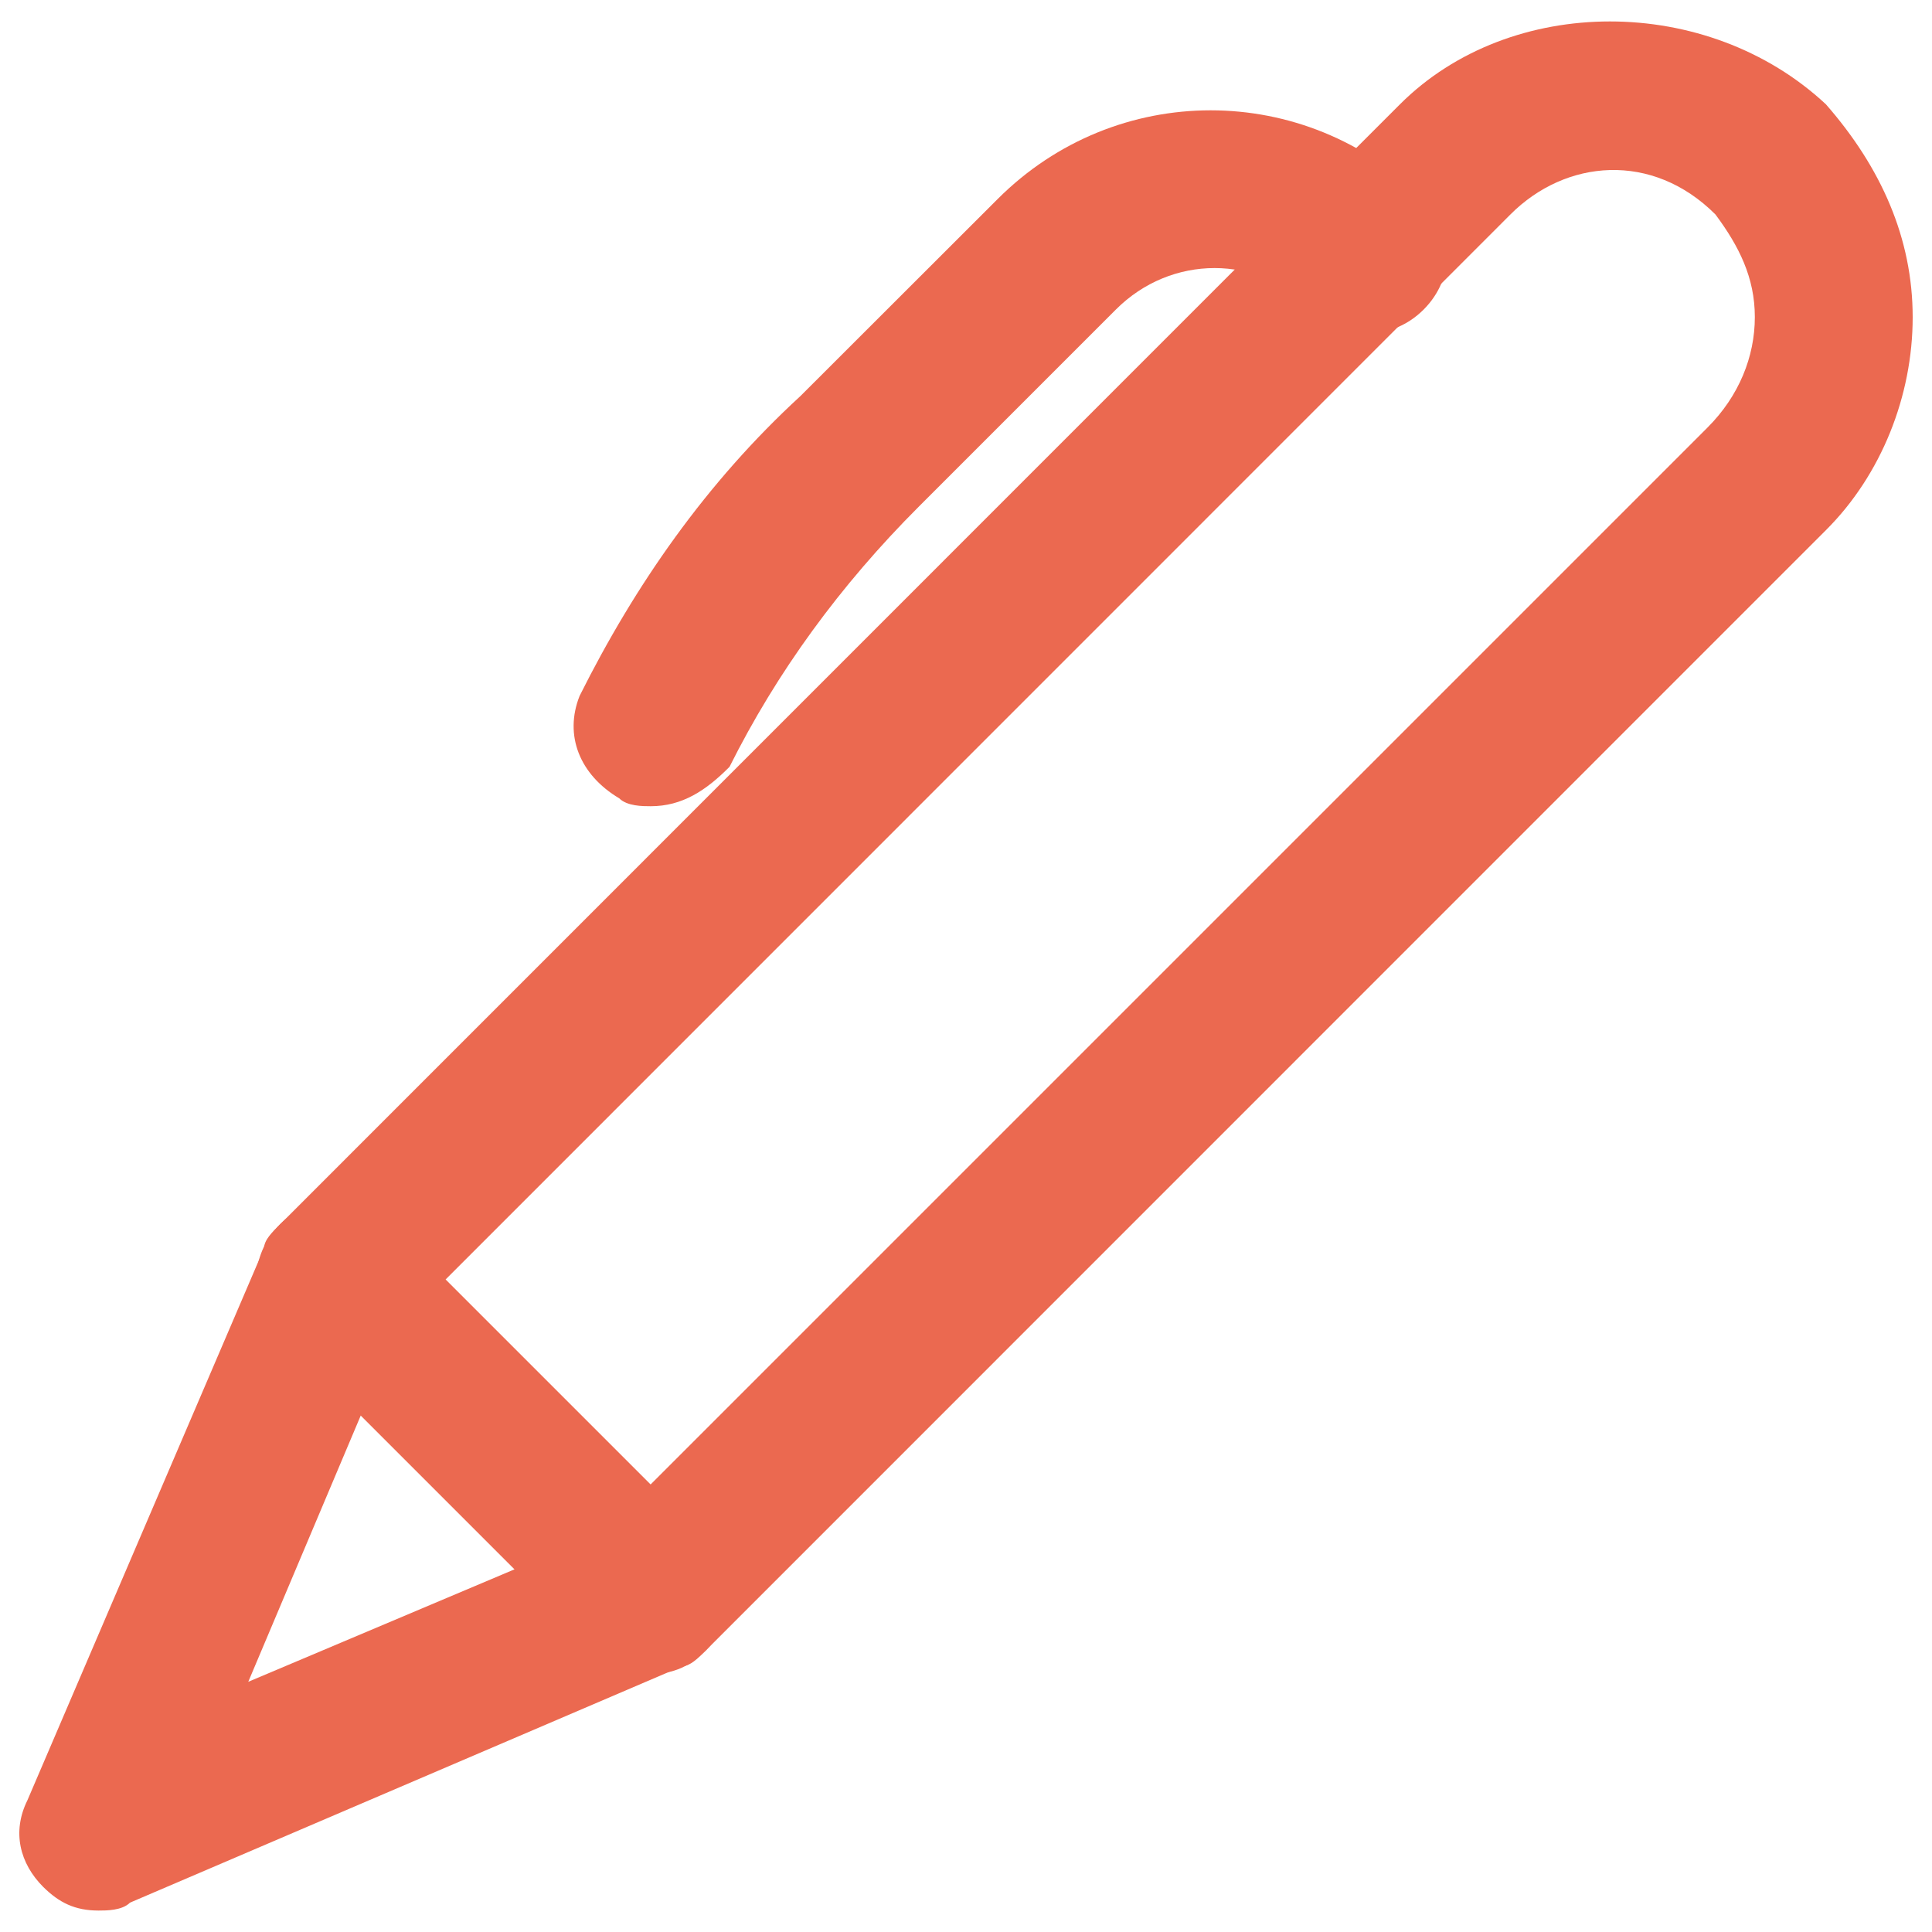 <?xml version="1.0" encoding="utf-8"?>
<!-- Svg Vector Icons : http://www.onlinewebfonts.com/icon -->
<!DOCTYPE svg PUBLIC "-//W3C//DTD SVG 1.1//EN" "http://www.w3.org/Graphics/SVG/1.1/DTD/svg11.dtd">
<svg version="1.1" xmlns="http://www.w3.org/2000/svg" xmlns:xlink="http://www.w3.org/1999/xlink" x="0px" y="0px" viewBox="0 0 1000 1000" enable-background="new 0 0 1000 1000" xml:space="preserve">
<g><path d="M51,988.9c-12.2,0-20.4-4.1-28.6-12.2c-12.2-12.2-16.3-28.6-8.2-44.9L136.7,646c0-4.1,4.1-8.2,8.2-12.2L724.6,54c57.2-57.2,159.2-57.2,220.5,0c28.6,32.7,44.9,69.4,44.9,110.2c0,40.8-16.3,81.7-44.9,110.2L365.4,854.2c-4.1,4.1-8.2,8.2-12.2,8.2L67.3,984.8C63.2,988.9,55.1,988.9,51,988.9z M206.1,686.8l-77.6,183.7l183.7-77.6l571.6-571.6c16.3-16.3,24.5-36.7,24.5-57.2c0-20.4-8.2-36.7-20.4-53.1c-32.7-32.7-77.6-28.6-106.1,0L206.1,686.8z" fill="#EB6950"/><path d="M336.8,866.4c-12.2,0-20.4-4.1-28.6-12.2L144.9,690.9c-16.3-16.3-16.3-40.8,0-57.2c16.3-16.3,40.8-16.3,57.2,0L365.4,797c16.3,16.3,16.3,40.8,0,57.2C357.2,862.3,349,866.4,336.8,866.4z" fill="#EB6950"/><path d="M336.8,417.3c-4.1,0-12.2,0-16.3-4.1C300,401,291.9,380.6,300,360.2C328.6,303,365.4,249.9,414.3,205L516.4,103c61.2-61.2,159.2-61.2,220.5,0c16.3,16.3,16.3,40.8,0,57.2c-16.3,16.3-40.8,16.3-57.2,0l0,0c-28.6-28.6-73.5-28.6-102.1,0L475.6,262.2c-40.8,40.8-73.5,85.7-98,134.7C365.4,409.2,353.1,417.3,336.8,417.3z" fill="#EB6950"/></g>
</svg>